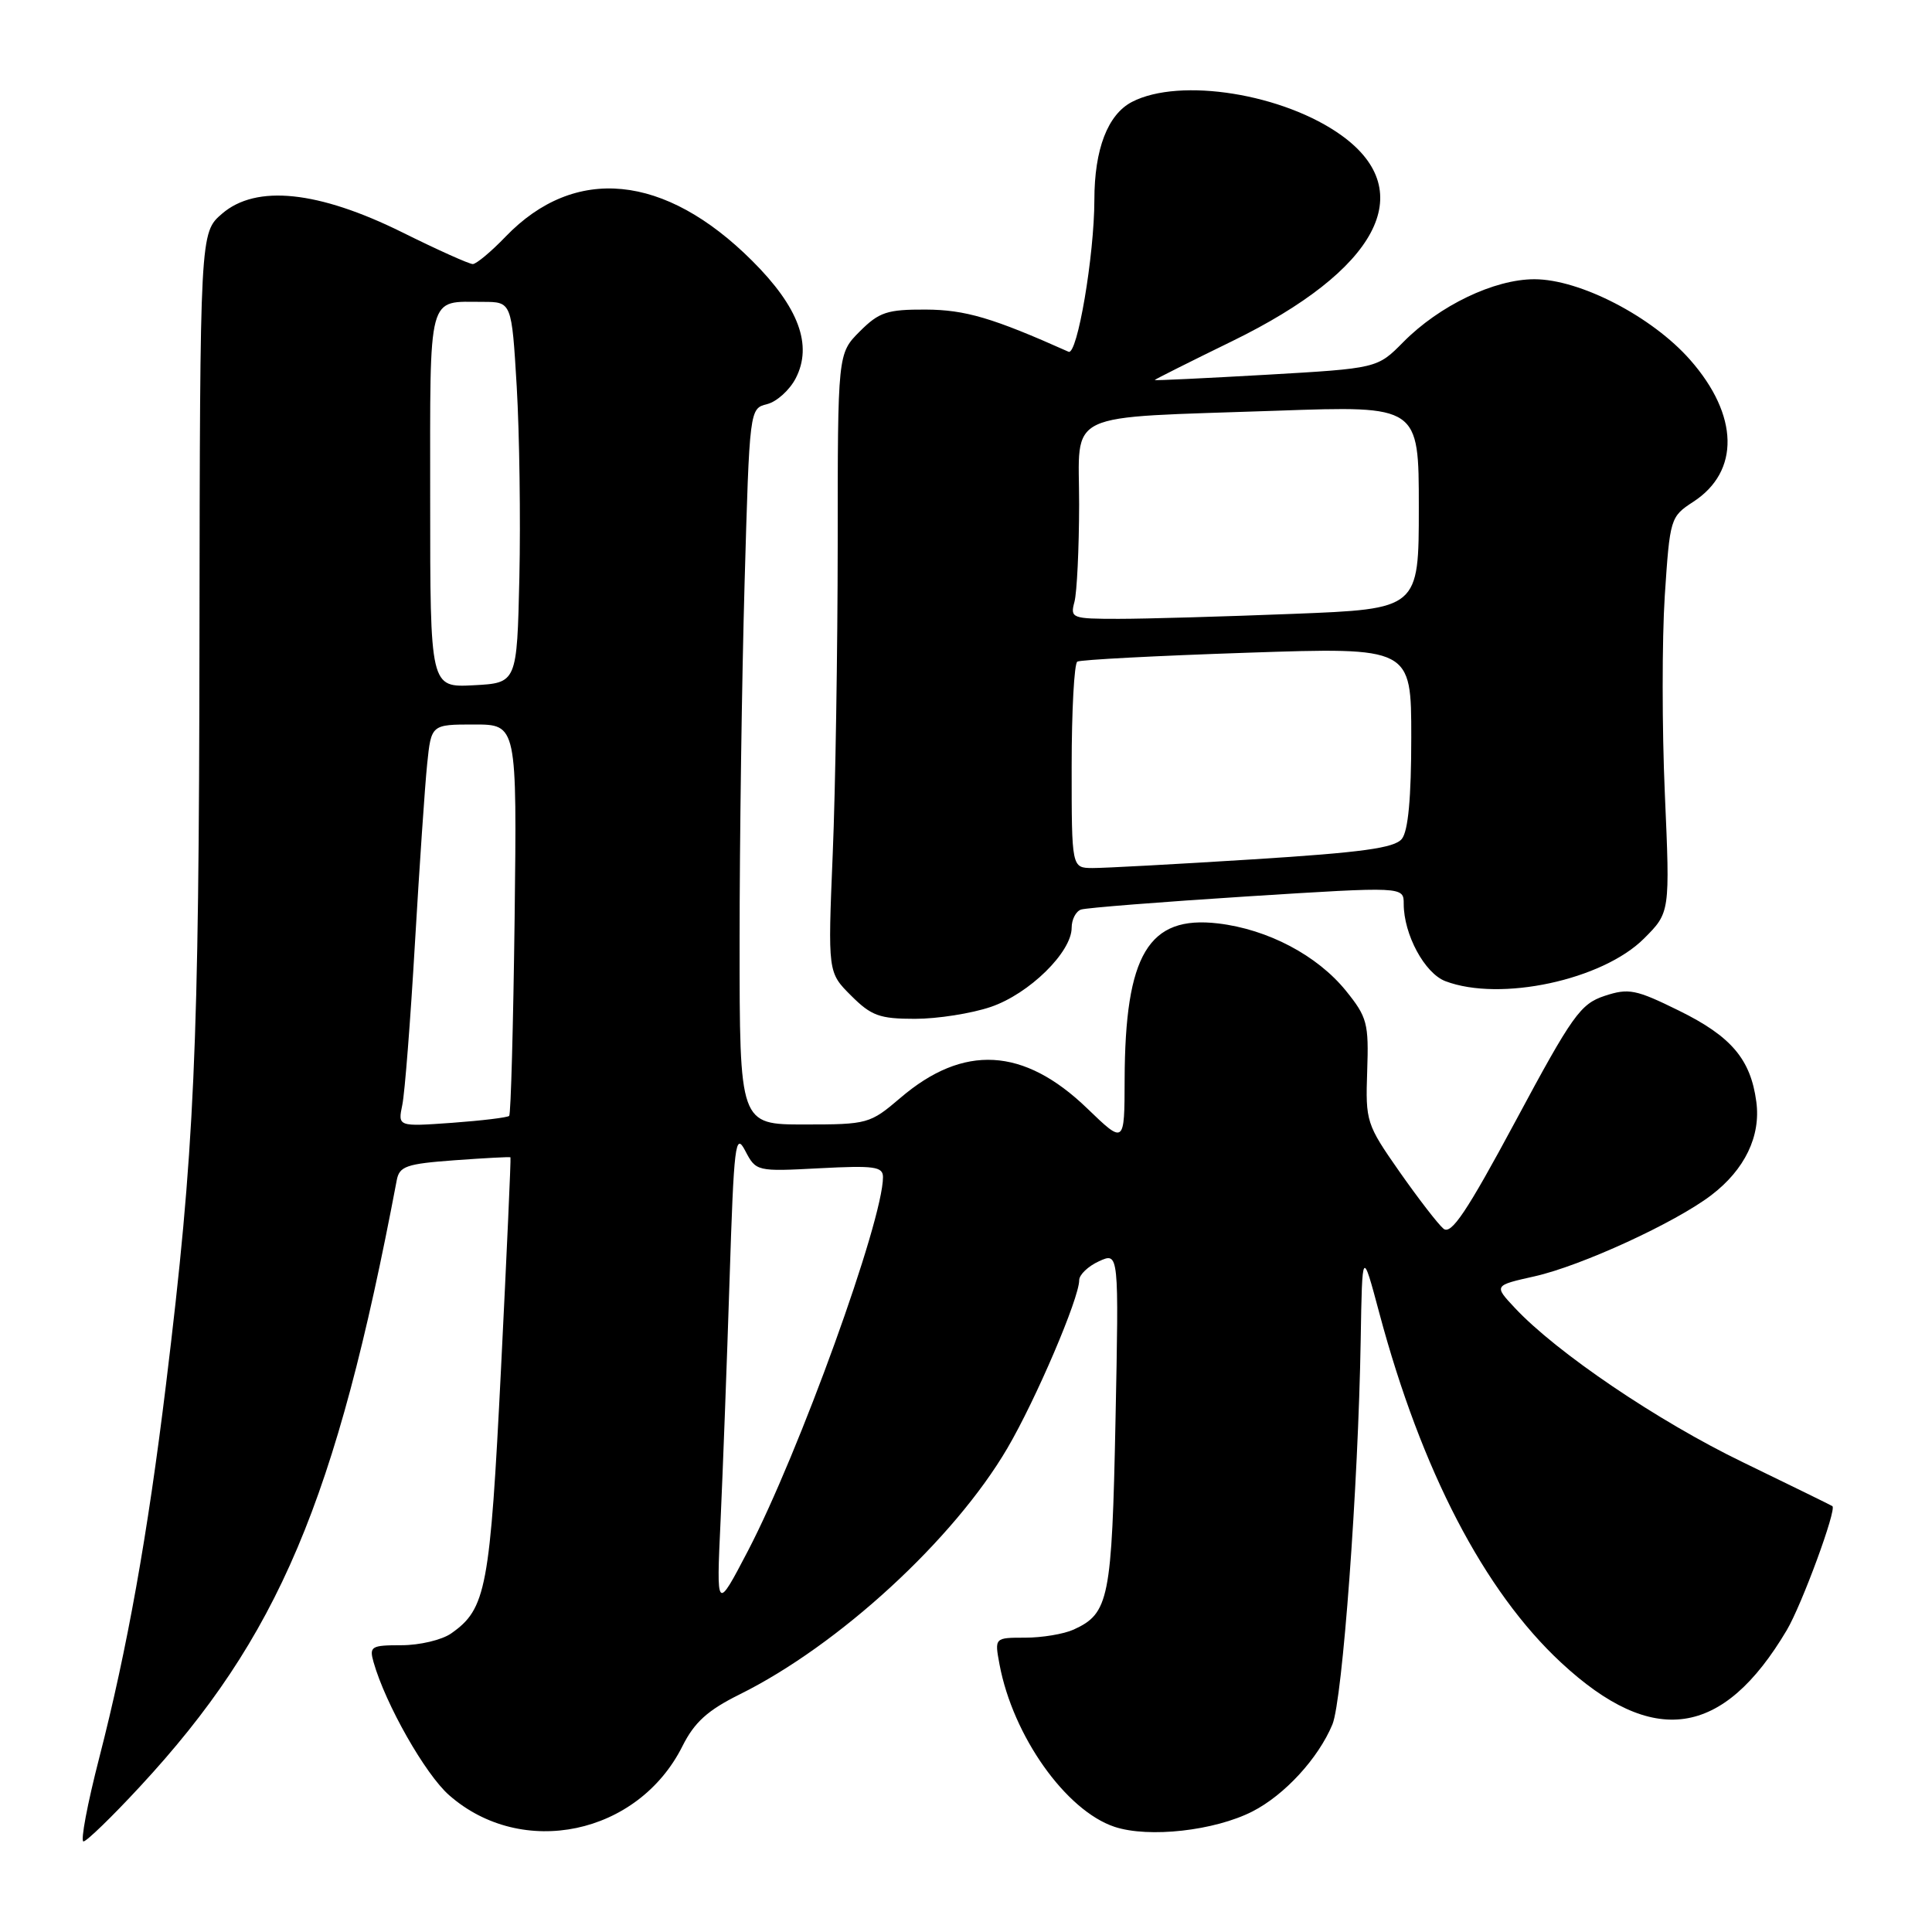 <?xml version="1.0" encoding="UTF-8" standalone="no"?>
<!DOCTYPE svg PUBLIC "-//W3C//DTD SVG 1.1//EN" "http://www.w3.org/Graphics/SVG/1.1/DTD/svg11.dtd" >
<svg xmlns="http://www.w3.org/2000/svg" xmlns:xlink="http://www.w3.org/1999/xlink" version="1.1" viewBox="0 0 256 256">
 <g >
 <path fill="currentColor"
d=" M 18.53 236.75 C 36.88 216.95 44.53 198.90 52.57 156.39 C 52.92 154.53 53.84 154.21 60.24 153.74 C 64.23 153.45 67.56 153.27 67.64 153.35 C 67.72 153.43 67.15 166.01 66.39 181.30 C 64.93 210.53 64.43 213.18 59.78 216.44 C 58.56 217.30 55.60 218.00 53.21 218.00 C 49.18 218.00 48.91 218.16 49.50 220.25 C 51.09 225.83 56.35 235.10 59.51 237.87 C 69.17 246.36 84.55 243.13 90.43 231.37 C 92.02 228.20 93.77 226.62 98.00 224.52 C 111.14 218.01 126.40 203.98 133.48 191.90 C 137.26 185.45 143.00 172.02 143.00 169.63 C 143.00 168.91 144.18 167.78 145.63 167.12 C 148.26 165.92 148.26 165.92 147.81 188.21 C 147.33 211.90 146.95 213.79 142.26 215.93 C 140.96 216.52 138.08 217.00 135.84 217.00 C 131.78 217.00 131.78 217.00 132.44 220.54 C 134.22 230.04 141.24 239.93 147.70 242.07 C 152.24 243.56 160.92 242.59 165.95 240.03 C 170.22 237.85 174.68 232.99 176.55 228.50 C 177.89 225.26 179.98 196.94 180.30 177.50 C 180.50 165.50 180.50 165.50 182.77 174.00 C 188.35 194.86 196.65 210.83 206.86 220.31 C 219.03 231.61 228.30 230.27 236.76 216.00 C 238.76 212.62 243.41 199.97 242.80 199.57 C 242.63 199.45 237.30 196.84 230.95 193.76 C 219.64 188.29 206.26 179.22 200.72 173.30 C 197.94 170.33 197.94 170.33 203.34 169.12 C 209.50 167.74 221.95 162.03 226.75 158.37 C 231.19 154.99 233.34 150.54 232.72 145.98 C 231.97 140.35 229.40 137.32 222.46 133.91 C 216.75 131.10 215.81 130.91 212.62 131.96 C 209.42 133.02 208.35 134.51 200.84 148.51 C 194.35 160.59 192.29 163.66 191.27 162.81 C 190.55 162.21 187.93 158.81 185.44 155.26 C 181.05 148.98 180.93 148.61 181.16 141.93 C 181.38 135.59 181.16 134.77 178.34 131.28 C 174.54 126.59 168.00 123.14 161.41 122.36 C 152.18 121.27 149.07 126.46 149.02 143.07 C 149.00 151.63 149.00 151.63 144.06 146.87 C 135.65 138.76 127.66 138.32 119.29 145.49 C 115.28 148.91 114.97 149.00 106.59 149.00 C 98.00 149.00 98.00 149.00 98.00 124.75 C 98.00 111.41 98.30 90.07 98.66 77.32 C 99.32 54.14 99.32 54.14 101.64 53.55 C 102.92 53.23 104.63 51.69 105.44 50.12 C 107.70 45.74 105.84 40.70 99.66 34.55 C 88.09 23.01 76.17 21.84 67.00 31.35 C 65.08 33.35 63.12 34.98 62.65 34.99 C 62.19 35.00 57.98 33.11 53.31 30.79 C 42.18 25.28 33.95 24.42 29.43 28.31 C 26.50 30.83 26.50 30.83 26.43 84.66 C 26.37 139.41 25.79 152.36 21.99 183.50 C 19.57 203.35 16.85 218.54 13.15 232.92 C 11.58 239.01 10.64 244.00 11.06 244.00 C 11.47 244.00 14.84 240.74 18.53 236.75 Z  M 131.29 133.42 C 136.37 131.69 142.00 126.17 142.00 122.93 C 142.00 121.84 142.56 120.75 143.25 120.52 C 143.94 120.29 153.84 119.51 165.25 118.78 C 186.00 117.47 186.00 117.47 186.00 119.77 C 186.00 123.82 188.77 128.96 191.52 130.01 C 198.79 132.77 212.34 129.86 217.84 124.36 C 221.29 120.91 221.29 120.91 220.60 105.17 C 220.22 96.52 220.22 84.73 220.59 78.97 C 221.27 68.67 221.33 68.47 224.37 66.49 C 230.57 62.46 230.41 55.02 223.95 47.68 C 218.90 41.94 209.35 37.00 203.31 37.00 C 197.99 37.00 190.72 40.49 185.94 45.33 C 182.50 48.81 182.50 48.81 167.75 49.66 C 159.64 50.12 153.00 50.44 153.00 50.36 C 153.00 50.28 157.63 47.96 163.30 45.19 C 182.54 35.79 188.08 25.42 177.81 17.98 C 170.15 12.43 156.37 10.21 150.00 13.50 C 146.78 15.17 145.01 19.76 145.01 26.50 C 145.00 33.85 142.75 47.12 141.59 46.61 C 131.52 42.11 127.91 41.05 122.67 41.02 C 117.55 41.00 116.49 41.35 113.92 43.92 C 111.00 46.85 111.00 46.85 111.00 72.17 C 110.99 86.10 110.70 104.55 110.34 113.17 C 109.69 128.85 109.69 128.85 112.77 131.92 C 115.45 134.60 116.55 135.00 121.24 135.00 C 124.21 135.00 128.74 134.29 131.29 133.42 Z  M 95.48 201.50 C 95.78 194.90 96.32 180.55 96.67 169.62 C 97.25 151.49 97.44 149.98 98.75 152.49 C 100.18 155.22 100.26 155.24 108.60 154.80 C 115.85 154.42 117.00 154.58 117.00 155.97 C 117.00 161.76 105.88 192.51 99.09 205.53 C 94.92 213.50 94.92 213.50 95.48 201.50 Z  M 53.31 146.39 C 53.64 144.80 54.39 135.18 54.98 125.00 C 55.58 114.83 56.30 104.14 56.60 101.25 C 57.14 96.00 57.14 96.00 62.82 96.00 C 68.50 96.00 68.50 96.00 68.19 121.73 C 68.01 135.88 67.69 147.64 67.47 147.86 C 67.25 148.08 63.84 148.49 59.89 148.78 C 52.71 149.29 52.71 149.29 53.31 146.39 Z  M 57.00 66.16 C 57.00 38.44 56.58 40.00 63.98 40.00 C 67.80 40.00 67.80 40.00 68.47 51.25 C 68.83 57.44 68.99 68.80 68.82 76.50 C 68.50 90.50 68.50 90.50 62.75 90.80 C 57.00 91.10 57.00 91.10 57.00 66.16 Z  M 142.00 101.56 C 142.00 94.17 142.34 87.92 142.75 87.67 C 143.16 87.42 153.29 86.89 165.25 86.49 C 187.00 85.76 187.00 85.76 187.00 97.69 C 187.00 105.74 186.59 110.12 185.75 111.16 C 184.77 112.37 180.46 112.96 166.00 113.87 C 155.82 114.51 146.26 115.03 144.75 115.02 C 142.00 115.00 142.00 115.00 142.00 101.56 Z  M 142.37 79.75 C 142.70 78.51 142.98 72.70 142.99 66.84 C 143.00 54.24 140.49 55.43 169.25 54.42 C 188.00 53.76 188.00 53.76 188.00 67.22 C 188.00 80.69 188.00 80.69 171.34 81.34 C 162.18 81.70 151.77 82.00 148.22 82.00 C 142.02 82.00 141.79 81.91 142.37 79.75 Z "/>
</g>
</svg>